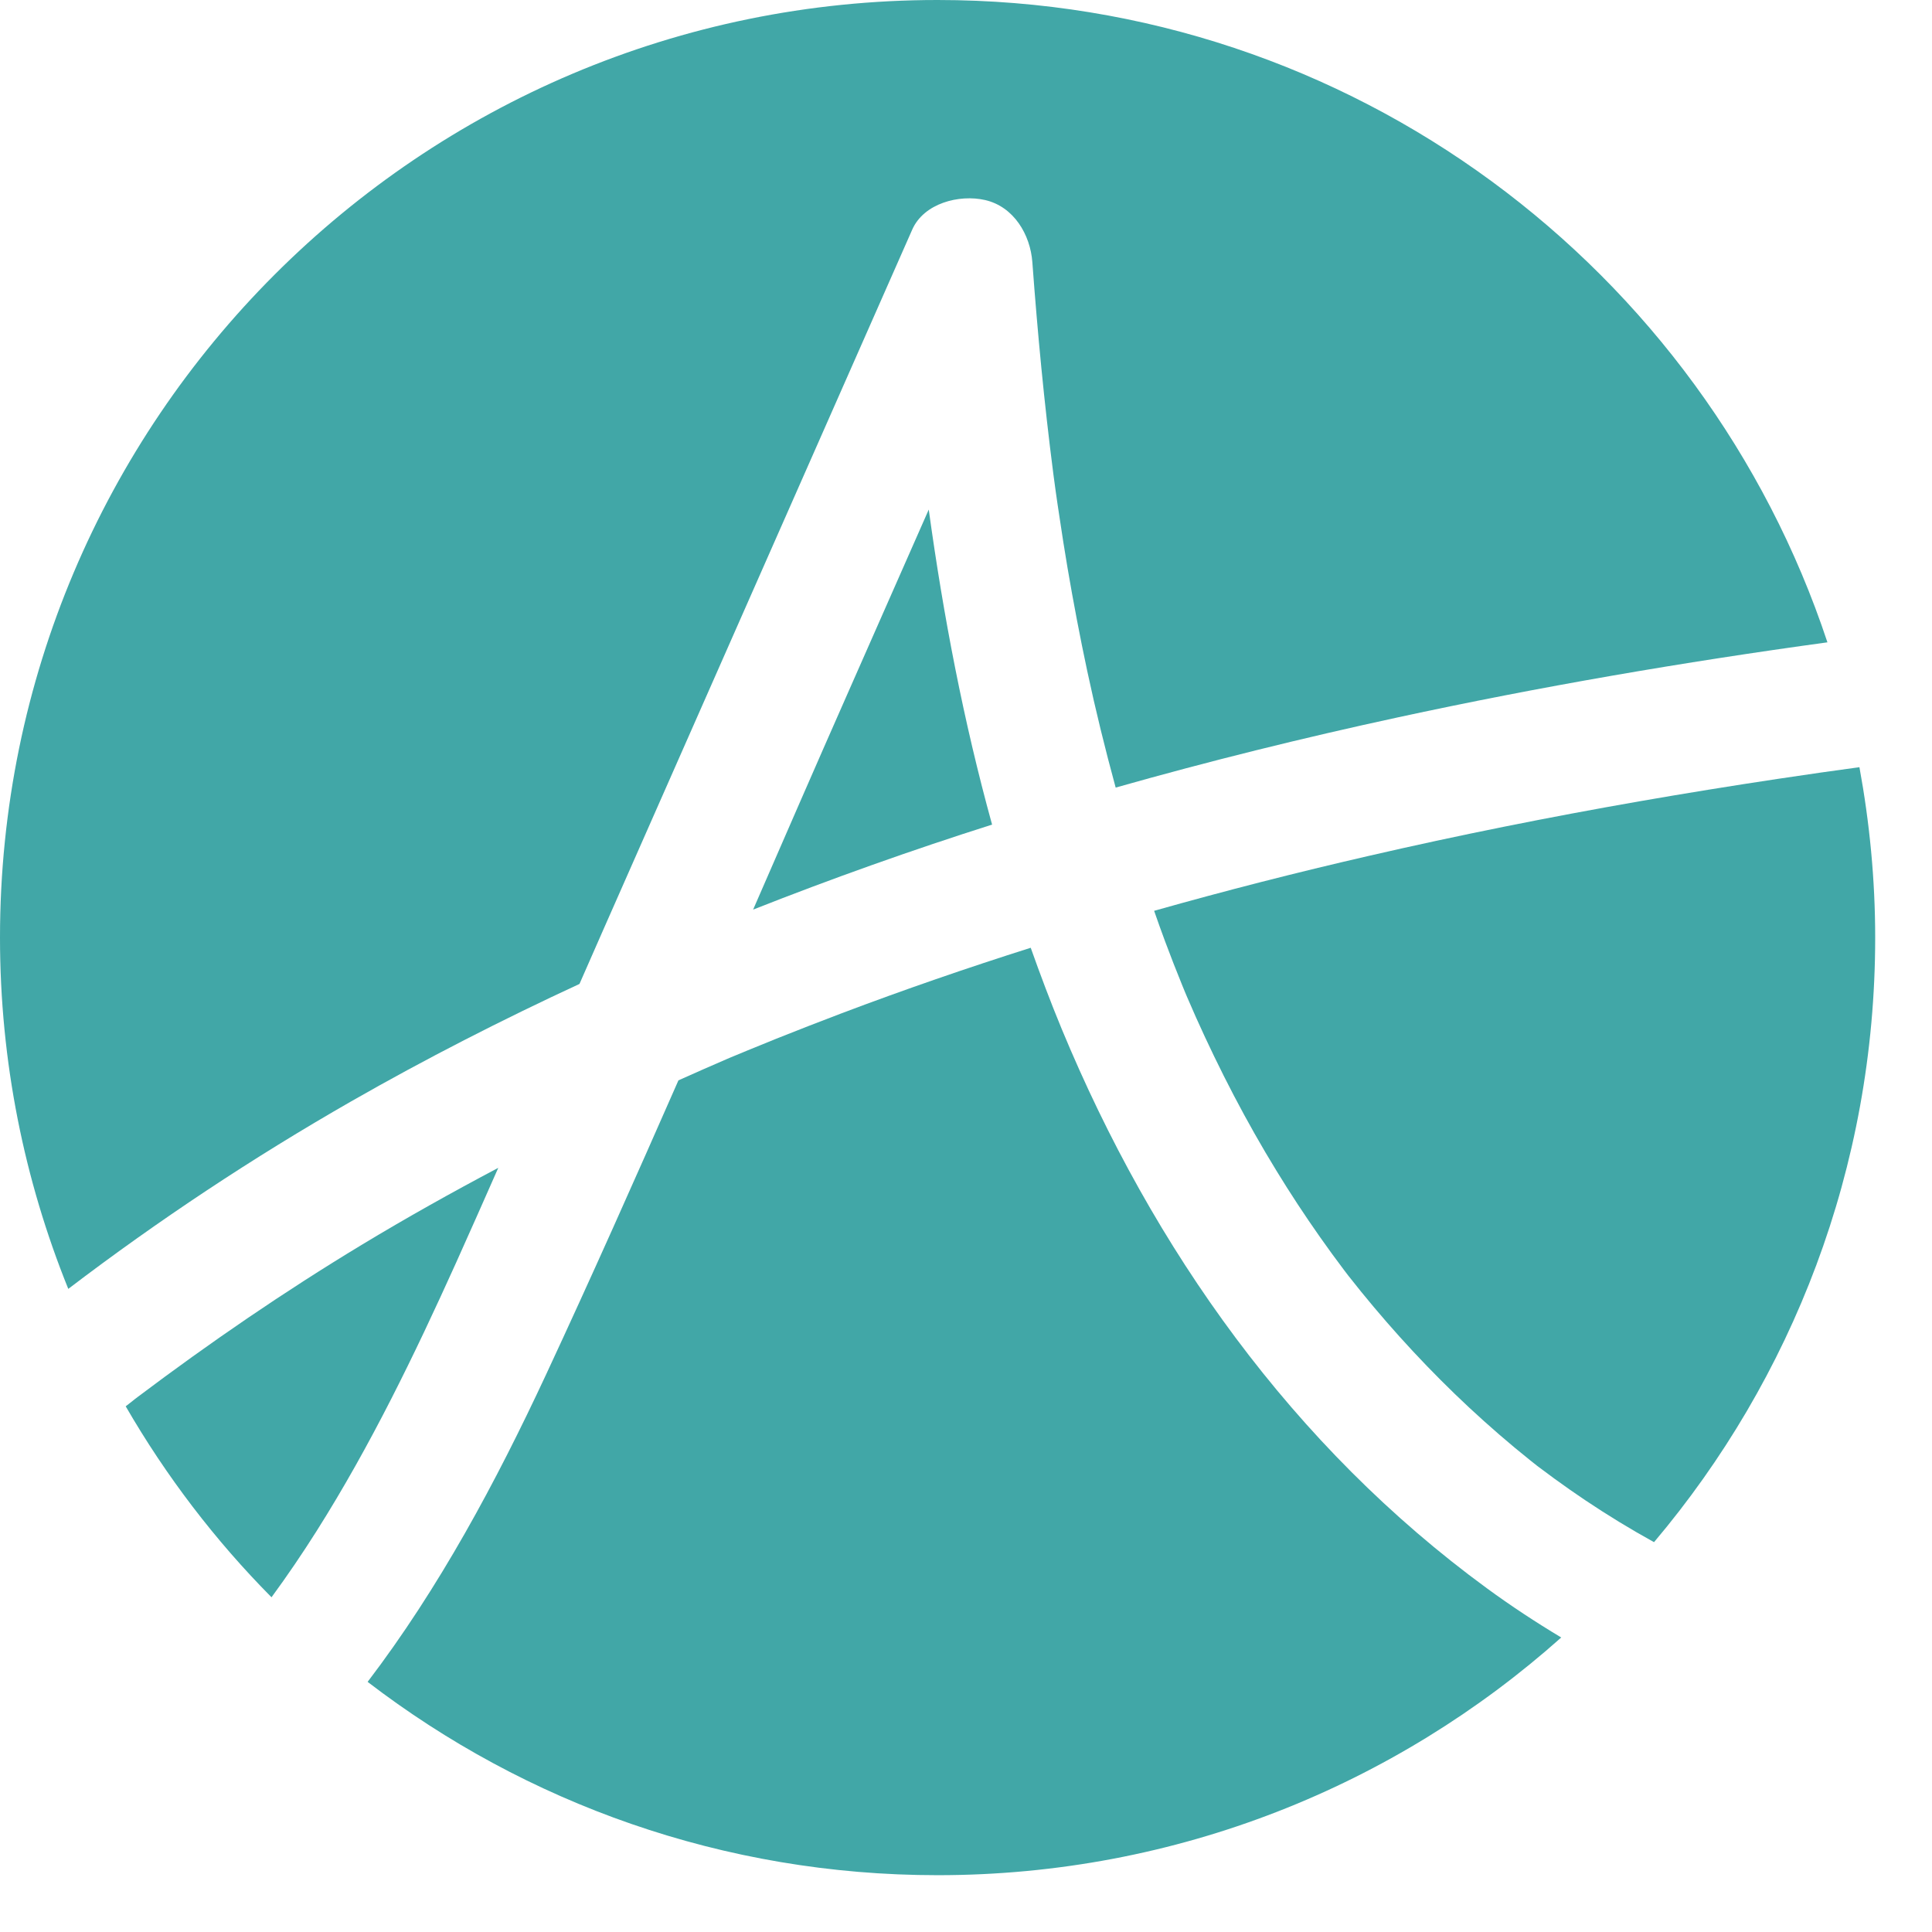 <svg width="32" height="32" viewBox="0 0 32 32" fill="none" xmlns="http://www.w3.org/2000/svg">
<path d="M25.493 24.305C25.479 24.293 25.47 24.286 25.459 24.278C25.454 24.275 25.45 24.271 25.446 24.267C25.461 24.28 25.477 24.292 25.493 24.305Z" fill="#41A7A7"/>
<path d="M27.15 13.273C25.65 13.535 24.156 13.834 22.672 14.176C21.479 14.45 20.294 14.753 19.116 15.086C19.175 15.254 19.233 15.421 19.296 15.588C19.388 15.835 19.484 16.081 19.584 16.326C19.599 16.361 19.613 16.397 19.628 16.433C19.639 16.459 19.655 16.498 19.66 16.509C19.709 16.622 19.758 16.735 19.808 16.848C20.2 17.722 20.641 18.574 21.142 19.391C21.37 19.764 21.611 20.131 21.863 20.489C21.993 20.674 22.127 20.858 22.263 21.038C22.287 21.071 22.312 21.103 22.337 21.135C22.34 21.139 22.341 21.14 22.346 21.146C22.412 21.228 22.477 21.312 22.544 21.394C23.095 22.072 23.692 22.715 24.331 23.311C24.661 23.618 25.001 23.913 25.353 24.194C25.375 24.212 25.397 24.229 25.419 24.246C25.407 24.236 25.413 24.241 25.459 24.278C25.472 24.288 25.483 24.297 25.491 24.302C25.575 24.365 25.658 24.427 25.743 24.489C25.912 24.612 26.083 24.732 26.256 24.848C26.626 25.096 27.006 25.328 27.396 25.543C29.68 22.839 31.059 19.346 31.059 15.53C31.059 14.565 30.966 13.623 30.798 12.707C30.372 12.764 29.947 12.826 29.444 12.901C28.679 13.016 27.913 13.14 27.15 13.273Z" fill="#41A7A7"/>
<path d="M5.817 18.242C7.048 17.538 8.311 16.893 9.598 16.297C9.727 16.003 9.856 15.708 9.986 15.414C11.693 11.544 13.401 7.674 15.109 3.804C15.302 3.365 15.889 3.216 16.315 3.313C16.793 3.422 17.066 3.888 17.099 4.343C17.185 5.51 17.295 6.675 17.445 7.836C17.444 7.831 17.464 7.977 17.47 8.022C17.476 8.064 17.483 8.121 17.485 8.133C17.505 8.274 17.525 8.414 17.547 8.554C17.588 8.835 17.633 9.116 17.68 9.396C17.778 9.972 17.887 10.547 18.009 11.118C18.147 11.765 18.305 12.407 18.479 13.045C20.024 12.607 21.584 12.221 23.148 11.883C25.503 11.373 27.881 10.966 30.268 10.639C28.219 4.459 22.397 0 15.529 0C6.953 0 0 6.953 0 15.529C0 17.587 0.404 19.55 1.131 21.348C2.623 20.211 4.191 19.173 5.817 18.242Z" fill="#41A7A7"/>
<path d="M24.629 26.308C21.415 23.957 19.1 20.696 17.584 17.04C17.401 16.597 17.232 16.149 17.072 15.698C16.018 16.032 14.972 16.393 13.938 16.784C13.577 16.921 13.217 17.061 12.859 17.204C12.695 17.27 12.532 17.337 12.368 17.404C12.294 17.434 12.22 17.465 12.146 17.496C12.124 17.505 12.108 17.512 12.095 17.517C12.082 17.523 12.066 17.529 12.046 17.538C11.775 17.654 11.506 17.774 11.237 17.894C10.52 19.525 9.796 21.153 9.044 22.768C8.214 24.549 7.274 26.302 6.089 27.857C8.706 29.864 11.977 31.059 15.53 31.059C19.497 31.059 23.114 29.57 25.859 27.122C25.437 26.869 25.025 26.598 24.629 26.308Z" fill="#41A7A7"/>
<path d="M14.033 11.501C13.509 12.687 12.992 13.876 12.474 15.066C13.776 14.552 15.097 14.082 16.432 13.658C15.96 11.949 15.625 10.201 15.383 8.44C14.933 9.46 14.483 10.48 14.033 11.501Z" fill="#41A7A7"/>
<path d="M8.253 19.343C7.487 19.748 6.731 20.171 5.99 20.619C4.709 21.393 3.477 22.237 2.282 23.137C2.26 23.154 2.245 23.165 2.236 23.172C2.225 23.181 2.214 23.189 2.196 23.204C2.158 23.233 2.12 23.263 2.082 23.293C2.751 24.45 3.563 25.513 4.497 26.456C4.759 26.099 5.008 25.732 5.245 25.357C6.138 23.944 6.867 22.436 7.554 20.915C7.79 20.392 8.021 19.867 8.253 19.343Z" fill="#41A7A7"/>
</svg>

